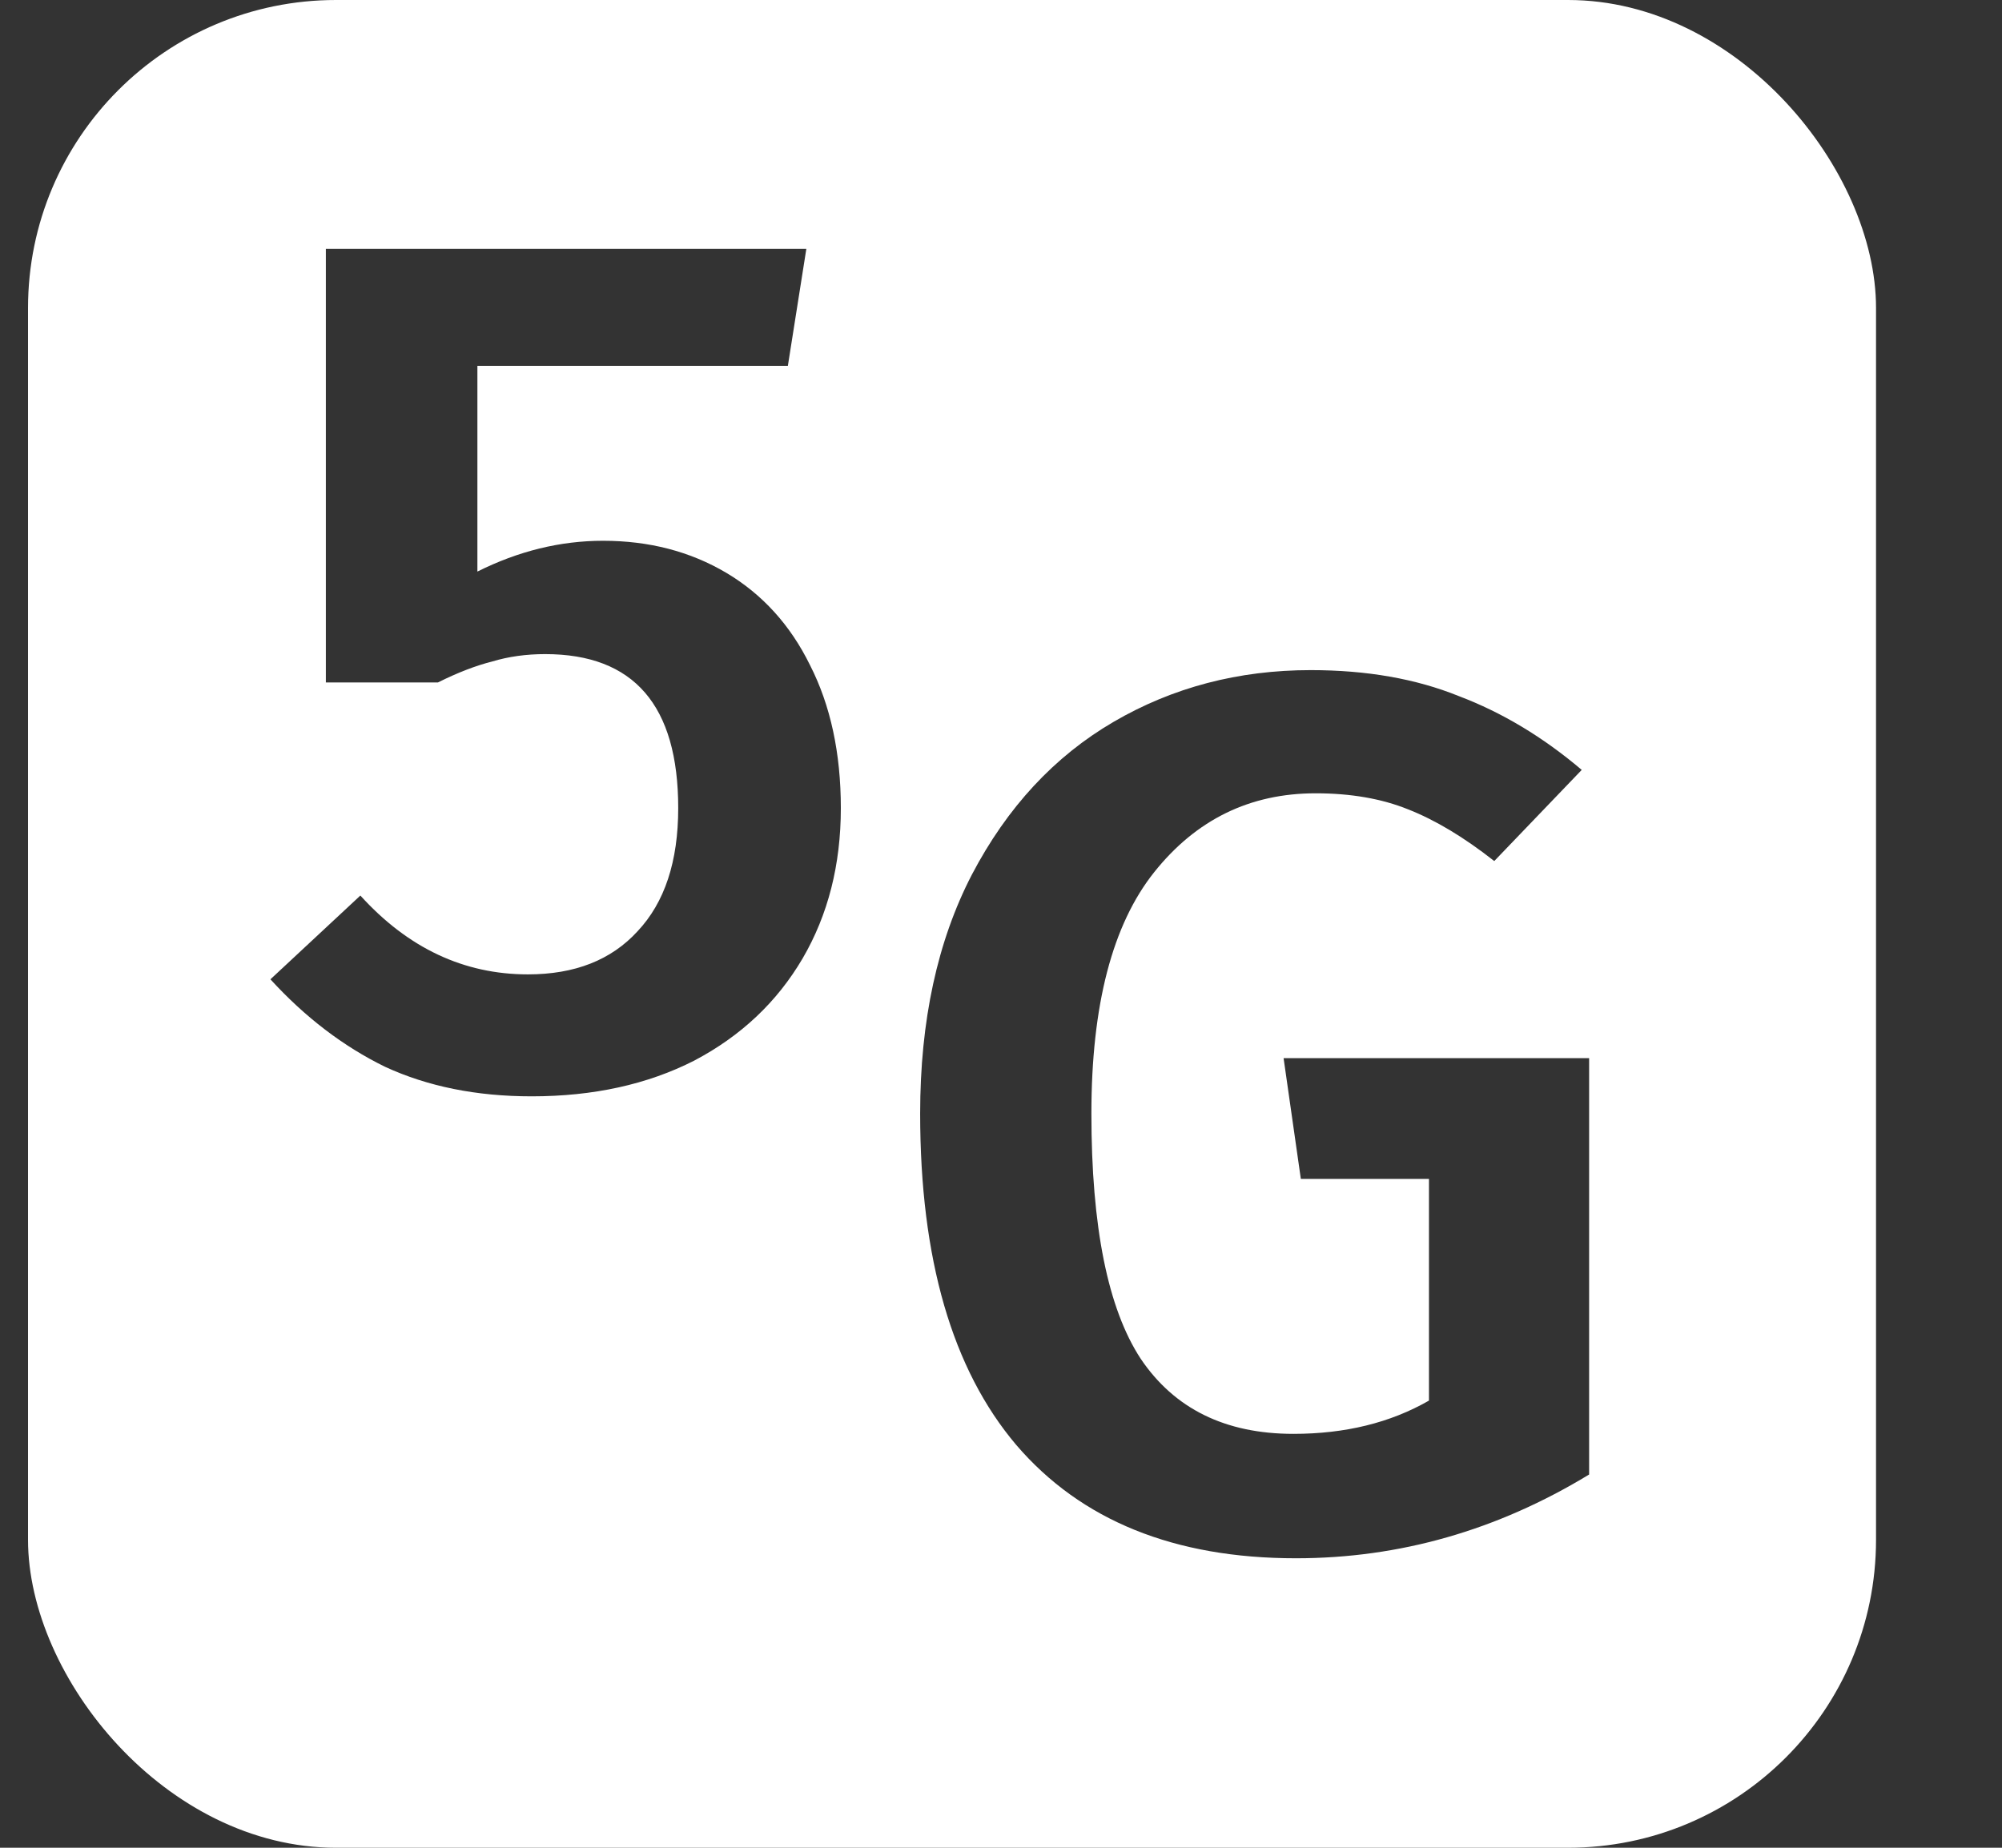 <svg width="13" height="12" viewBox="0 0 13 12" fill="none" xmlns="http://www.w3.org/2000/svg">
<rect x="0" y="0" width="13" height="12" fill="#333333" stroke="none"/>
<g clip-path="url(#clip0_69_37)">
<path fill-rule="evenodd" clip-rule="evenodd" d="M0.182 2C0.182 0.895 1.077 0 2.182 0H10.182C11.286 0 12.182 0.895 12.182 2V10C12.182 11.105 11.286 12 10.182 12H2.182C1.077 12 0.182 11.105 0.182 10V2ZM8.511 4.352C8.874 4.352 9.194 4.408 9.471 4.52C9.754 4.627 10.02 4.787 10.271 5L9.703 5.592C9.506 5.437 9.319 5.325 9.143 5.256C8.972 5.187 8.772 5.152 8.543 5.152C8.116 5.152 7.767 5.323 7.495 5.664C7.223 6.005 7.087 6.528 7.087 7.232C7.087 7.968 7.194 8.499 7.407 8.824C7.626 9.149 7.956 9.312 8.399 9.312C8.735 9.312 9.028 9.24 9.279 9.096V7.656H8.447L8.335 6.872H10.319V9.576C9.722 9.939 9.087 10.12 8.415 10.12C7.626 10.12 7.02 9.875 6.599 9.384C6.183 8.893 5.975 8.176 5.975 7.232C5.975 6.629 6.087 6.112 6.311 5.68C6.54 5.243 6.847 4.912 7.231 4.688C7.615 4.464 8.042 4.352 8.511 4.352ZM3.1 2.376H5.116L5.236 1.616H2.116V4.432H2.844C2.972 4.368 3.089 4.323 3.196 4.296C3.302 4.264 3.417 4.248 3.54 4.248C4.116 4.248 4.404 4.581 4.404 5.248C4.404 5.595 4.316 5.861 4.14 6.048C3.969 6.235 3.732 6.328 3.428 6.328C3.012 6.328 2.649 6.157 2.34 5.816L1.756 6.36C1.98 6.605 2.228 6.795 2.5 6.928C2.777 7.056 3.094 7.12 3.452 7.12C3.852 7.12 4.204 7.043 4.508 6.888C4.812 6.728 5.046 6.507 5.212 6.224C5.377 5.941 5.46 5.616 5.46 5.248C5.46 4.891 5.393 4.581 5.26 4.32C5.132 4.059 4.95 3.859 4.716 3.72C4.481 3.581 4.214 3.512 3.916 3.512C3.638 3.512 3.366 3.579 3.1 3.712V2.376Z" fill="white"/>
</g>
<defs>
<clipPath id="clip0_69_37">
<rect x="0.182" width="12" height="12" rx="2" fill="white"/>
</clipPath>
</defs>
</svg>
